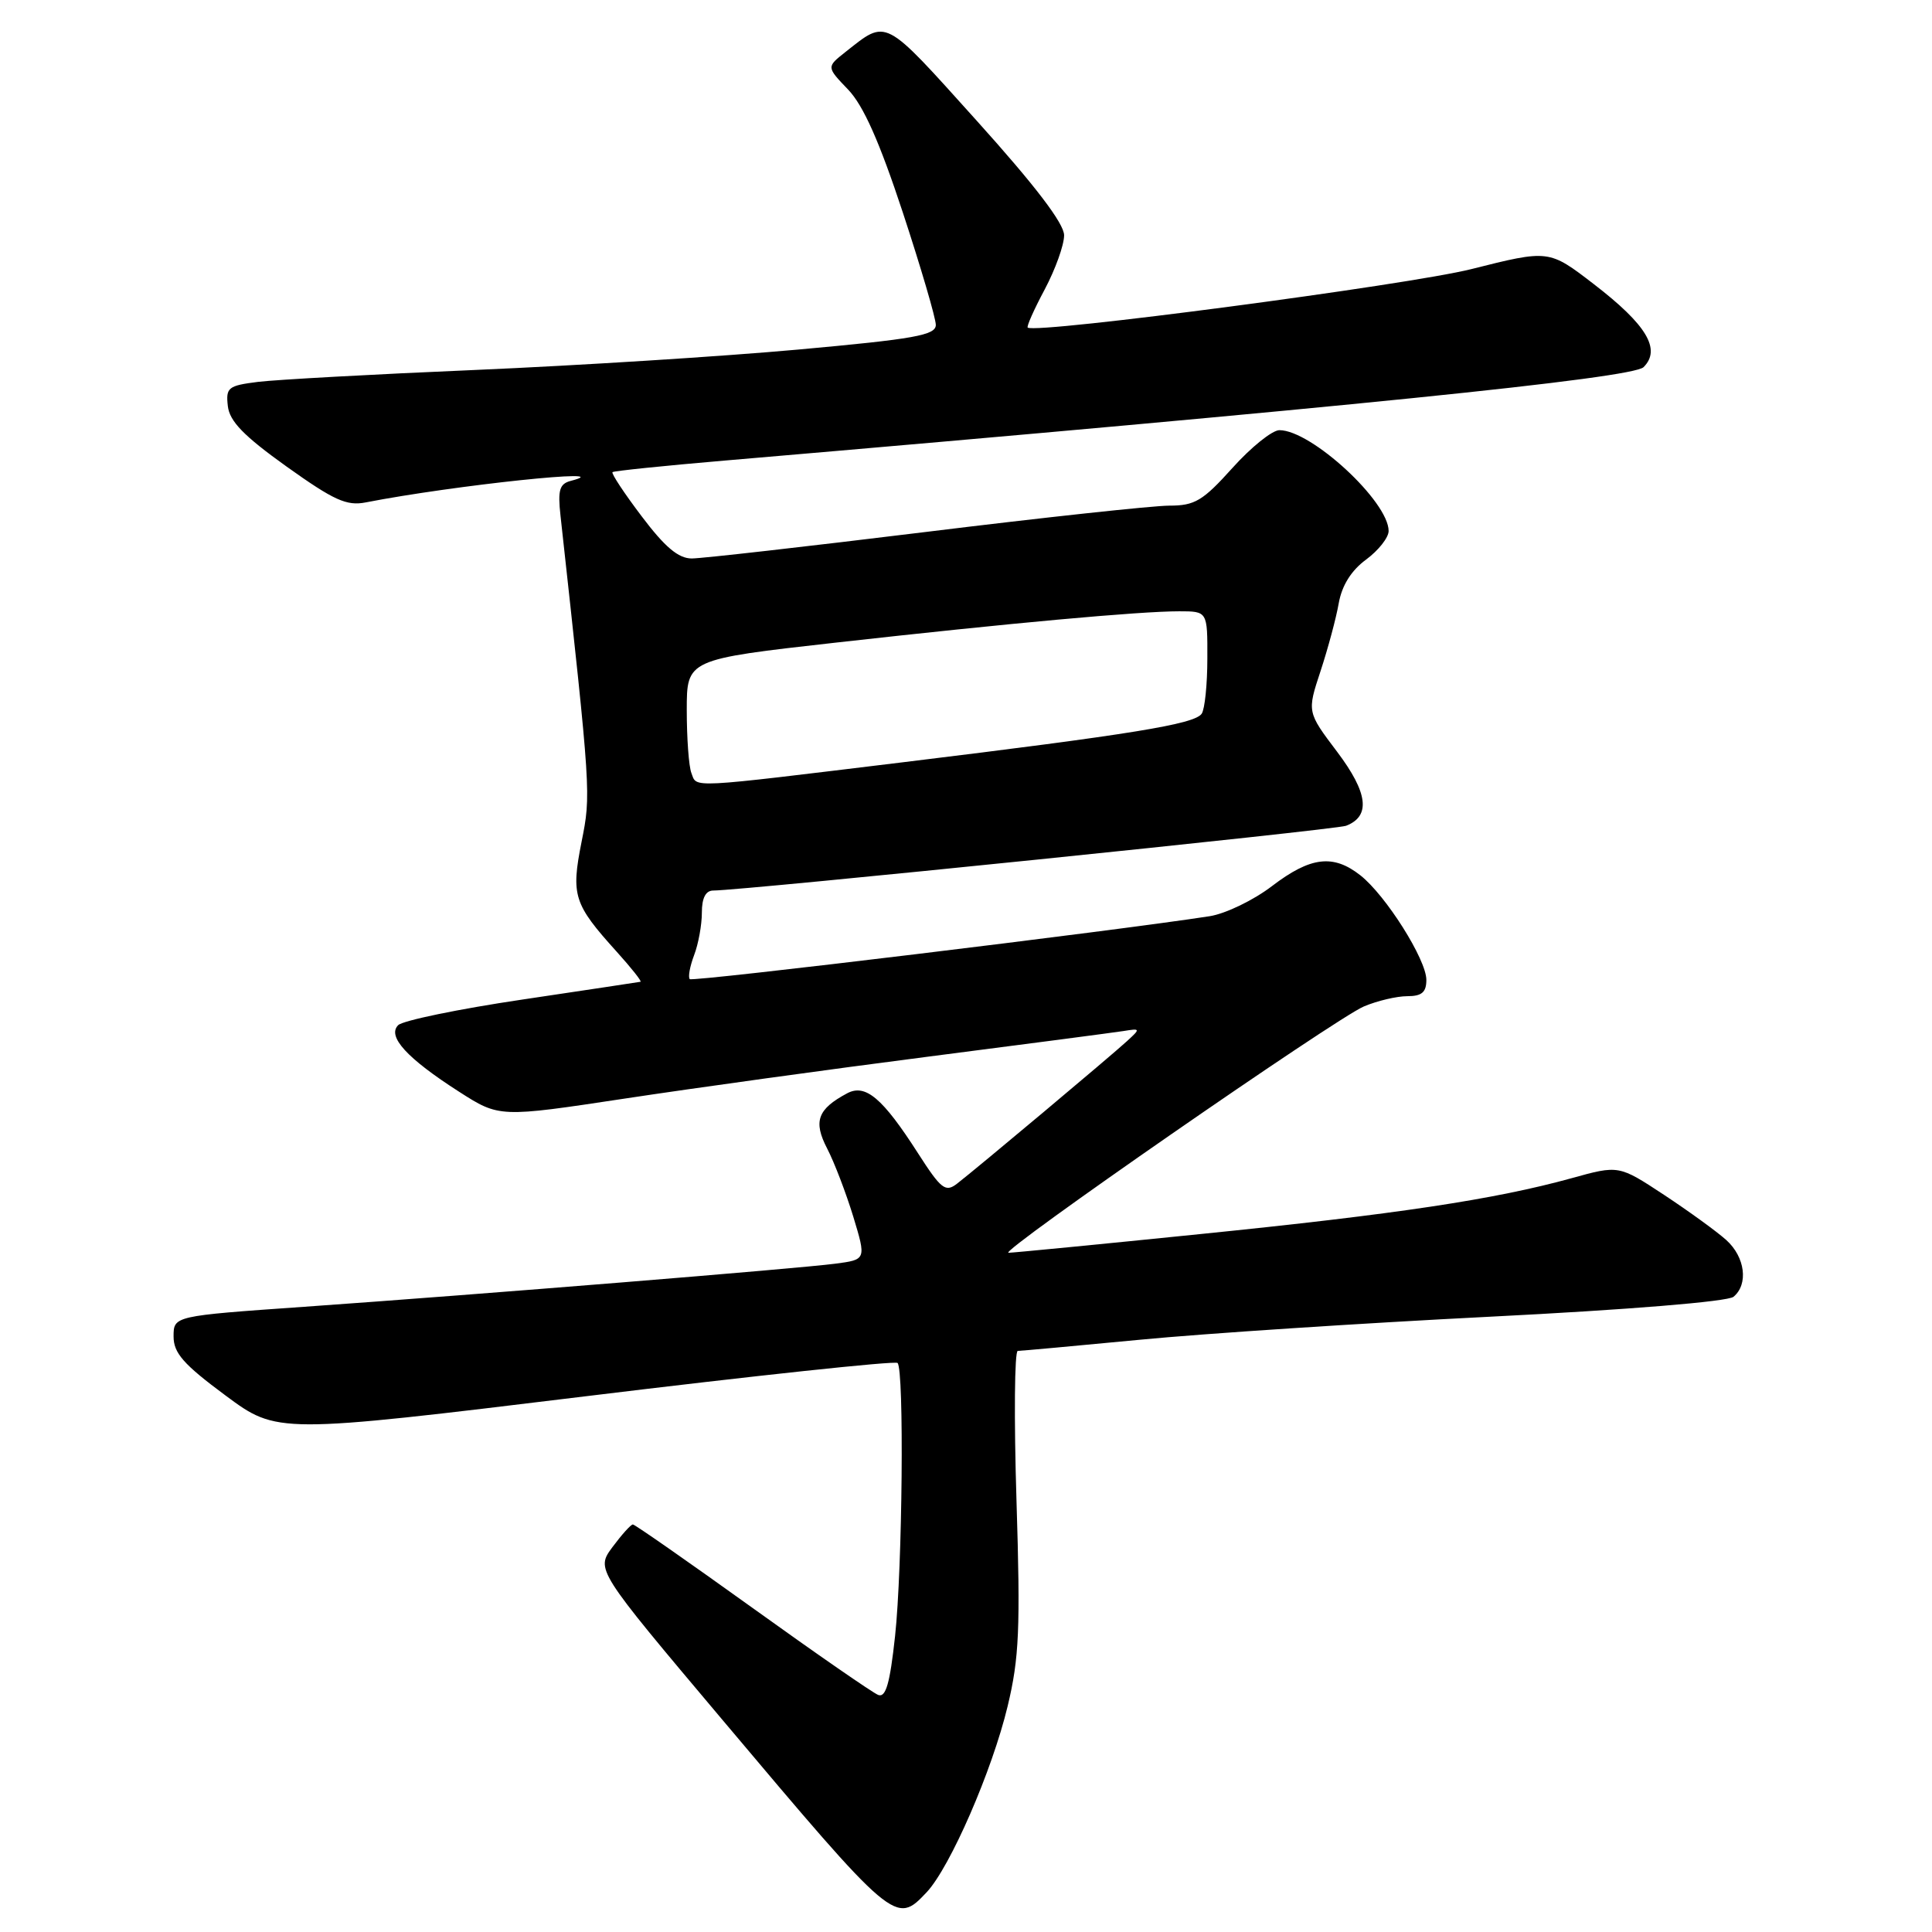 <?xml version="1.0" encoding="UTF-8" standalone="no"?>
<!DOCTYPE svg PUBLIC "-//W3C//DTD SVG 1.1//EN" "http://www.w3.org/Graphics/SVG/1.1/DTD/svg11.dtd" >
<svg xmlns="http://www.w3.org/2000/svg" xmlns:xlink="http://www.w3.org/1999/xlink" version="1.1" viewBox="0 0 256 256">
 <g >
 <path fill="currentColor"
d=" M 122.79 250.73 C 125.90 247.41 131.47 234.62 133.52 226.07 C 135.05 219.69 135.22 215.83 134.69 198.82 C 134.35 187.92 134.43 179.00 134.86 179.00 C 135.29 179.00 142.59 178.33 151.07 177.52 C 159.56 176.70 180.43 175.33 197.45 174.47 C 215.70 173.55 228.94 172.47 229.70 171.83 C 231.70 170.17 231.24 166.57 228.75 164.32 C 227.51 163.20 223.80 160.51 220.50 158.33 C 214.50 154.38 214.50 154.38 208.23 156.12 C 198.07 158.93 185.05 160.89 159.05 163.52 C 145.61 164.89 134.17 166.00 133.63 166.00 C 132.17 166.00 176.99 134.94 180.72 133.36 C 182.49 132.61 185.08 132.00 186.47 132.00 C 188.40 132.00 189.00 131.48 189.00 129.84 C 189.00 127.15 183.63 118.64 180.25 115.98 C 176.65 113.15 173.65 113.52 168.56 117.40 C 166.11 119.28 162.39 121.07 160.30 121.40 C 147.81 123.34 91.78 130.12 91.40 129.74 C 91.15 129.48 91.41 128.06 91.97 126.57 C 92.54 125.09 93.00 122.55 93.00 120.93 C 93.00 118.98 93.51 118.00 94.51 118.00 C 98.33 118.00 176.97 109.95 178.36 109.42 C 181.65 108.15 181.28 105.06 177.18 99.62 C 173.19 94.34 173.19 94.34 174.98 88.92 C 175.96 85.94 177.05 81.89 177.39 79.93 C 177.81 77.58 179.04 75.60 181.01 74.15 C 182.66 72.93 184.00 71.23 184.00 70.36 C 184.00 66.46 173.76 57.00 169.53 57.00 C 168.58 57.00 165.78 59.25 163.31 62.00 C 159.38 66.37 158.32 67.00 154.94 67.00 C 152.81 67.00 138.24 68.57 122.57 70.50 C 106.90 72.42 92.99 74.00 91.66 74.00 C 89.89 74.00 88.10 72.49 85.03 68.42 C 82.71 65.36 80.97 62.72 81.16 62.56 C 81.35 62.40 88.03 61.71 96.00 61.03 C 178.06 54.01 216.31 50.12 217.78 48.65 C 220.14 46.29 218.20 43.04 211.19 37.65 C 205.24 33.07 205.24 33.07 194.95 35.66 C 186.57 37.76 137.41 44.25 136.18 43.41 C 136.00 43.28 137.01 41.01 138.43 38.35 C 139.84 35.69 141.00 32.47 141.00 31.18 C 141.00 29.62 137.20 24.63 129.38 15.95 C 116.96 2.16 117.60 2.50 112.00 6.91 C 109.51 8.88 109.51 8.88 112.38 11.87 C 114.41 13.99 116.53 18.77 119.63 28.16 C 122.03 35.46 124.00 42.17 124.00 43.05 C 124.00 44.42 121.20 44.92 105.75 46.32 C 95.71 47.23 76.47 48.44 63.00 49.02 C 49.52 49.59 36.56 50.31 34.19 50.60 C 30.22 51.10 29.91 51.35 30.19 53.81 C 30.42 55.83 32.31 57.77 37.97 61.82 C 44.25 66.30 45.93 67.07 48.47 66.57 C 60.09 64.30 82.50 61.94 75.66 63.71 C 74.14 64.10 73.89 64.91 74.27 68.34 C 78.33 105.28 78.32 105.22 77.06 111.55 C 75.65 118.66 76.01 119.79 81.70 126.09 C 83.64 128.24 85.07 130.04 84.87 130.09 C 84.66 130.13 77.61 131.20 69.19 132.45 C 60.77 133.70 53.37 135.23 52.76 135.84 C 51.27 137.33 53.92 140.23 60.83 144.66 C 66.17 148.08 66.17 148.08 82.83 145.56 C 92.00 144.17 110.07 141.67 123.00 140.01 C 135.93 138.35 147.56 136.82 148.85 136.62 C 151.13 136.25 151.14 136.30 149.35 137.94 C 147.26 139.87 129.41 154.84 126.79 156.86 C 125.28 158.02 124.69 157.56 121.66 152.84 C 116.95 145.49 114.68 143.57 112.25 144.87 C 108.32 146.97 107.74 148.59 109.60 152.18 C 110.55 154.01 112.10 158.07 113.06 161.20 C 114.79 166.91 114.79 166.91 110.64 167.45 C 105.55 168.11 63.67 171.51 40.25 173.16 C 23.00 174.37 23.00 174.37 23.00 177.09 C 23.00 179.29 24.31 180.78 29.87 184.90 C 36.73 189.99 36.73 189.99 77.55 185.02 C 100.01 182.28 118.63 180.29 118.93 180.60 C 119.82 181.48 119.58 207.77 118.60 216.80 C 117.92 223.06 117.38 224.97 116.37 224.59 C 115.64 224.31 108.13 219.11 99.69 213.04 C 91.24 206.97 84.12 202.00 83.86 202.00 C 83.59 202.00 82.38 203.35 81.16 204.99 C 78.95 207.98 78.95 207.98 95.60 227.74 C 118.56 254.99 118.68 255.09 122.79 250.73 Z  M 91.61 102.42 C 91.27 101.55 91.00 97.81 91.00 94.10 C 91.00 87.37 91.00 87.37 110.75 85.15 C 133.85 82.56 150.98 81.00 156.25 81.00 C 160.00 81.00 160.00 81.00 159.98 87.25 C 159.98 90.69 159.64 93.98 159.23 94.57 C 158.28 95.96 150.00 97.30 119.76 100.99 C 90.80 104.51 92.38 104.43 91.61 102.42 Z "/>
</g>
</svg>